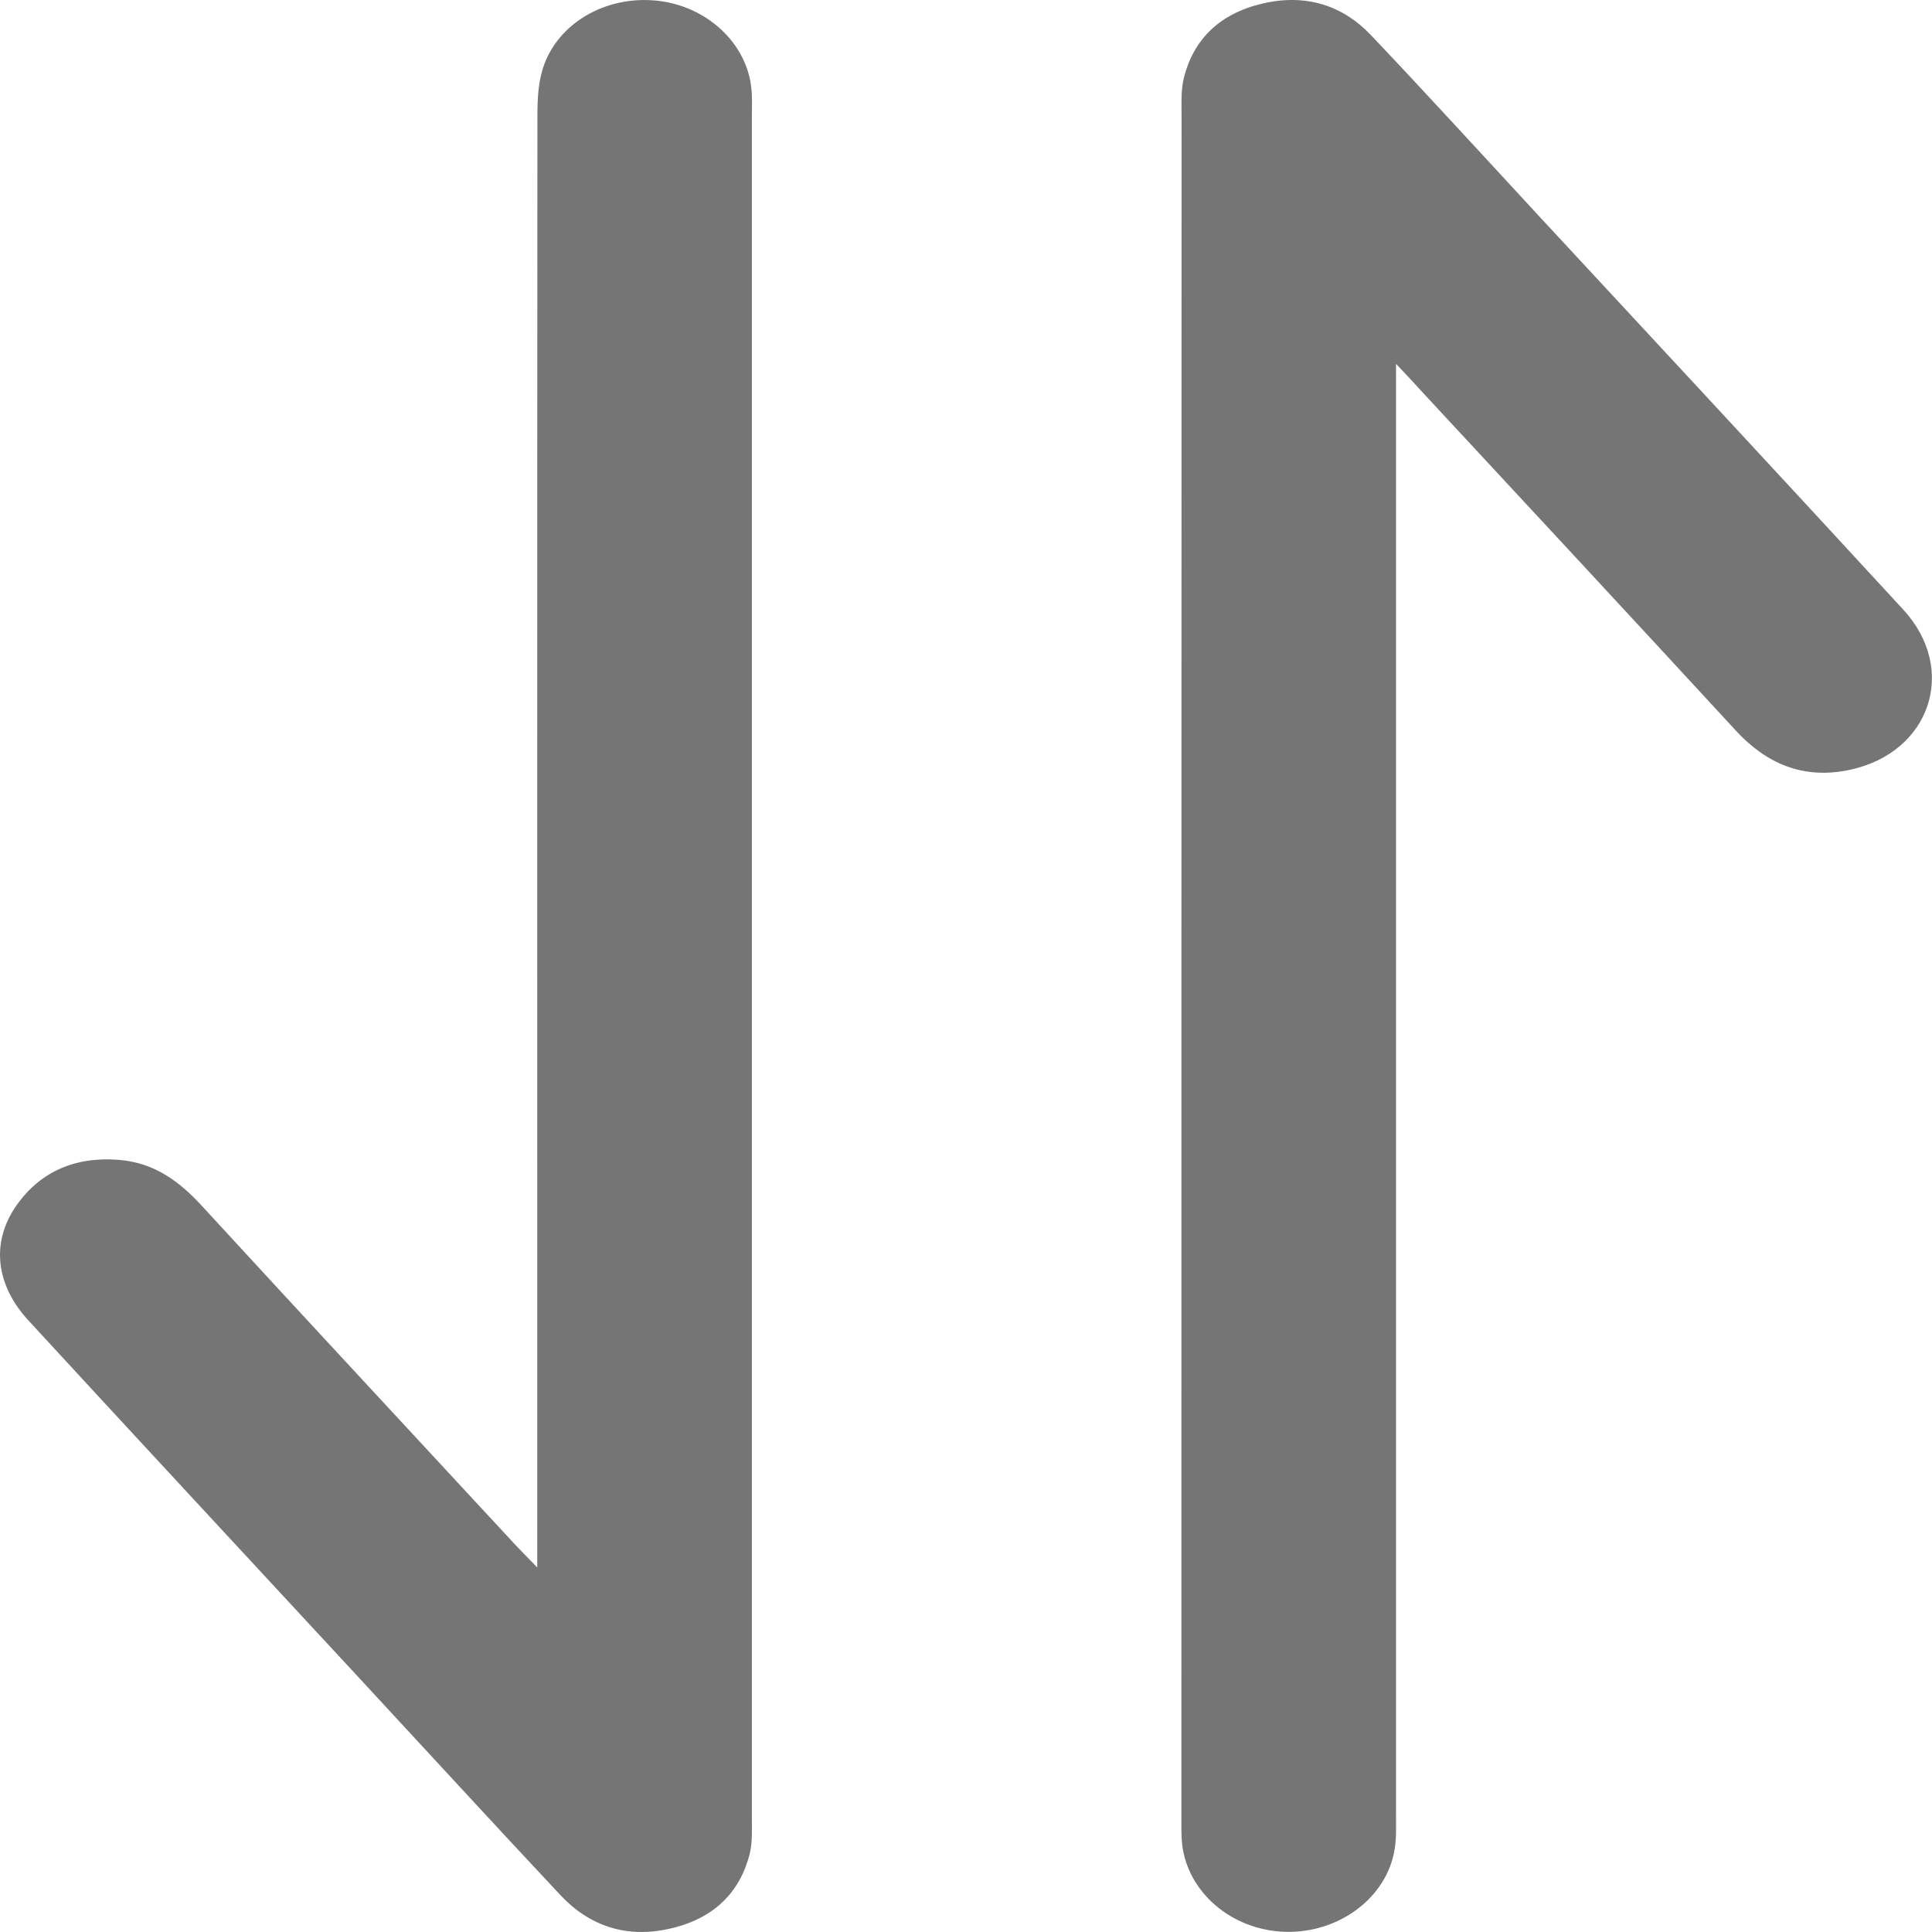 <svg width="12" height="12" viewBox="0 0 12 12" fill="none" xmlns="http://www.w3.org/2000/svg">
<path d="M3.337 9.736C3.337 9.618 3.337 9.552 3.337 9.487C3.337 6.563 3.336 3.64 3.338 0.716C3.338 0.617 3.343 0.515 3.373 0.421C3.464 0.143 3.762 -0.028 4.078 0.004C4.388 0.035 4.64 0.268 4.667 0.551C4.673 0.607 4.67 0.663 4.67 0.719C4.67 4.242 4.67 7.766 4.67 11.289C4.67 11.363 4.674 11.441 4.657 11.513C4.597 11.752 4.437 11.914 4.17 11.977C3.894 12.043 3.662 11.964 3.481 11.771C3.06 11.322 2.645 10.869 2.227 10.418C1.543 9.679 0.857 8.941 0.176 8.201C-0.024 7.984 -0.055 7.726 0.091 7.504C0.236 7.286 0.454 7.182 0.737 7.204C0.959 7.221 1.115 7.339 1.253 7.489C1.89 8.182 2.531 8.872 3.171 9.563C3.211 9.607 3.253 9.649 3.337 9.736Z" fill="#757575"/>
<path d="M8.671 2.26C8.671 2.383 8.671 2.449 8.671 2.516C8.671 5.434 8.671 8.35 8.671 11.268C8.671 11.348 8.675 11.431 8.658 11.51C8.595 11.812 8.283 12.023 7.948 11.997C7.621 11.972 7.359 11.728 7.34 11.427C7.337 11.377 7.338 11.327 7.338 11.277C7.338 7.76 7.338 4.244 7.339 0.727C7.339 0.646 7.334 0.563 7.353 0.484C7.413 0.245 7.575 0.084 7.842 0.022C8.11 -0.041 8.339 0.033 8.515 0.218C8.867 0.589 9.21 0.965 9.557 1.34C10.313 2.155 11.07 2.97 11.822 3.787C12.163 4.158 11.991 4.673 11.492 4.781C11.197 4.845 10.967 4.74 10.779 4.535C10.137 3.838 9.491 3.143 8.846 2.448C8.803 2.4 8.758 2.352 8.671 2.26Z" fill="#757575"/>
</svg>
